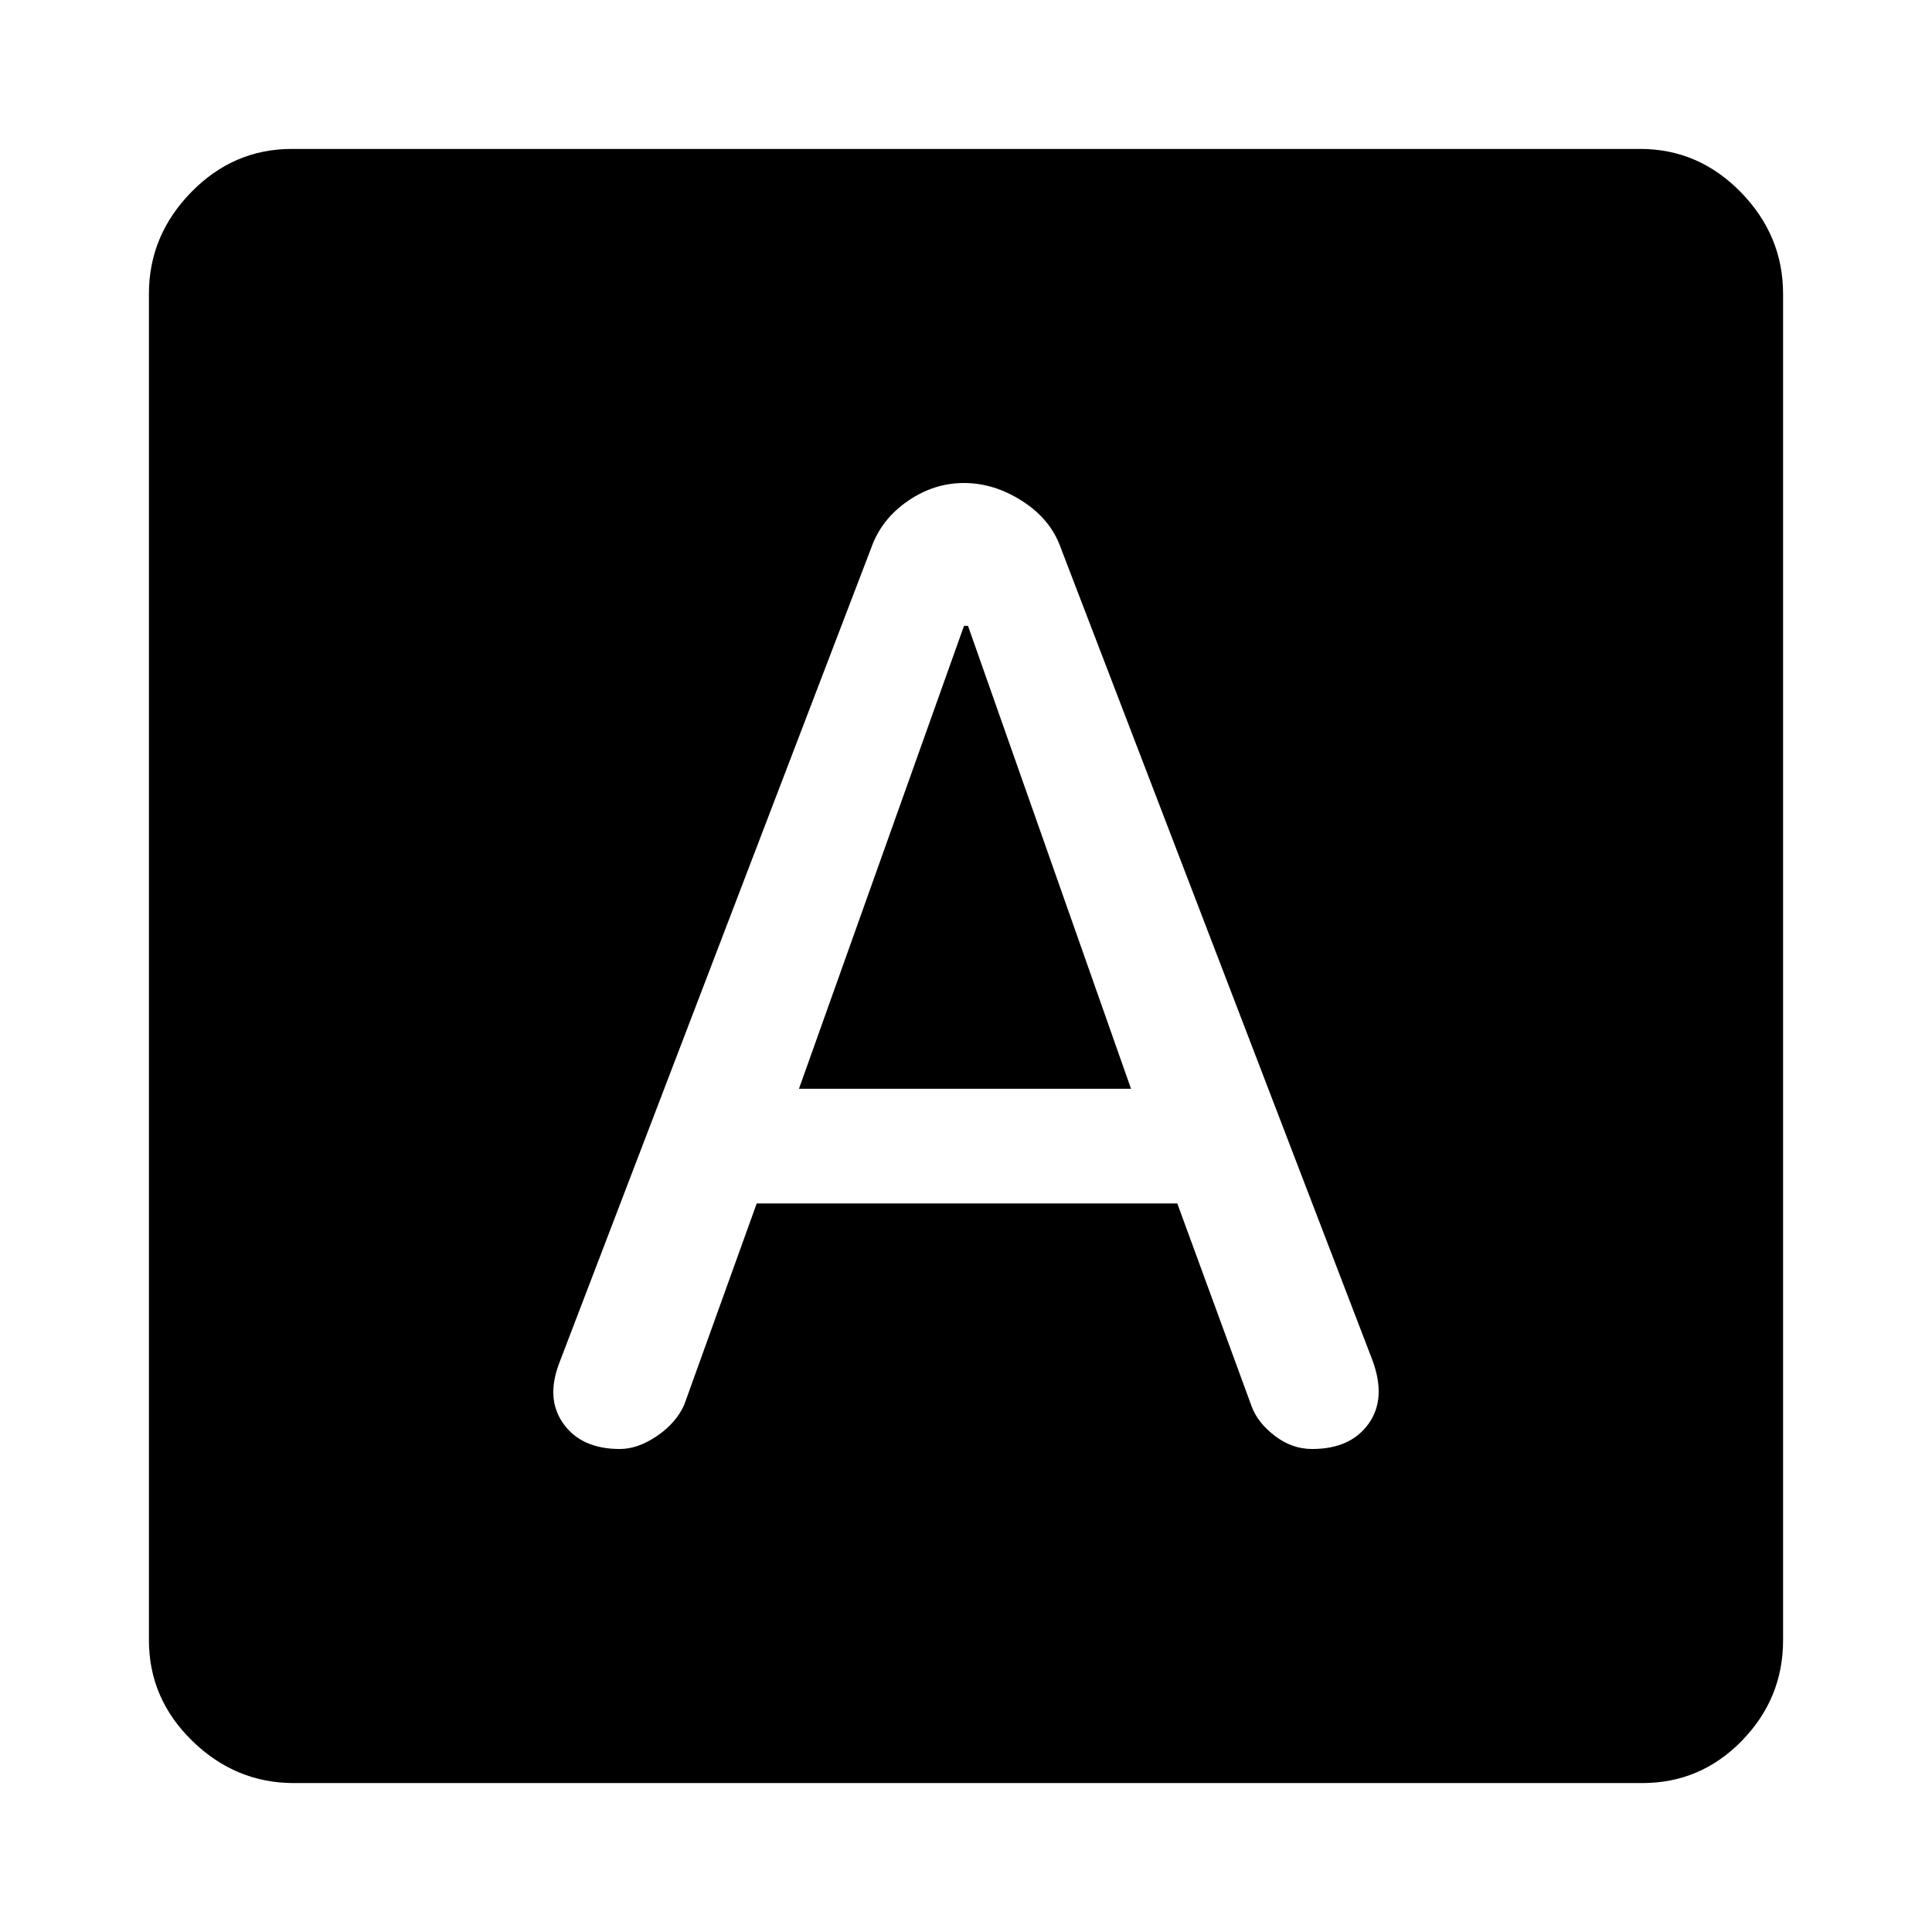 <svg xmlns="http://www.w3.org/2000/svg" width="48" height="48"><path d="M15.4 36q.45 0 .925-.325.475-.325.675-.775l1.8-5h10.45l1.85 5.05q.15.4.575.725.425.325.925.325.95 0 1.4-.625.45-.625.1-1.575l-7.75-20.2q-.25-.7-.95-1.15-.7-.45-1.45-.45t-1.4.45q-.65.45-.9 1.15L13.9 33.85q-.35.9.1 1.525.45.625 1.4.625zm4.45-8.95 4.1-11.5h.1l4.05 11.5zM7.3 44.3q-1.45 0-2.525-1.05T3.7 40.75V7.3q0-1.45 1.05-2.525T7.25 3.7h33.5q1.45 0 2.5 1.075T44.3 7.3v33.45q0 1.45-1.025 2.5T40.8 44.3z"/></svg>
